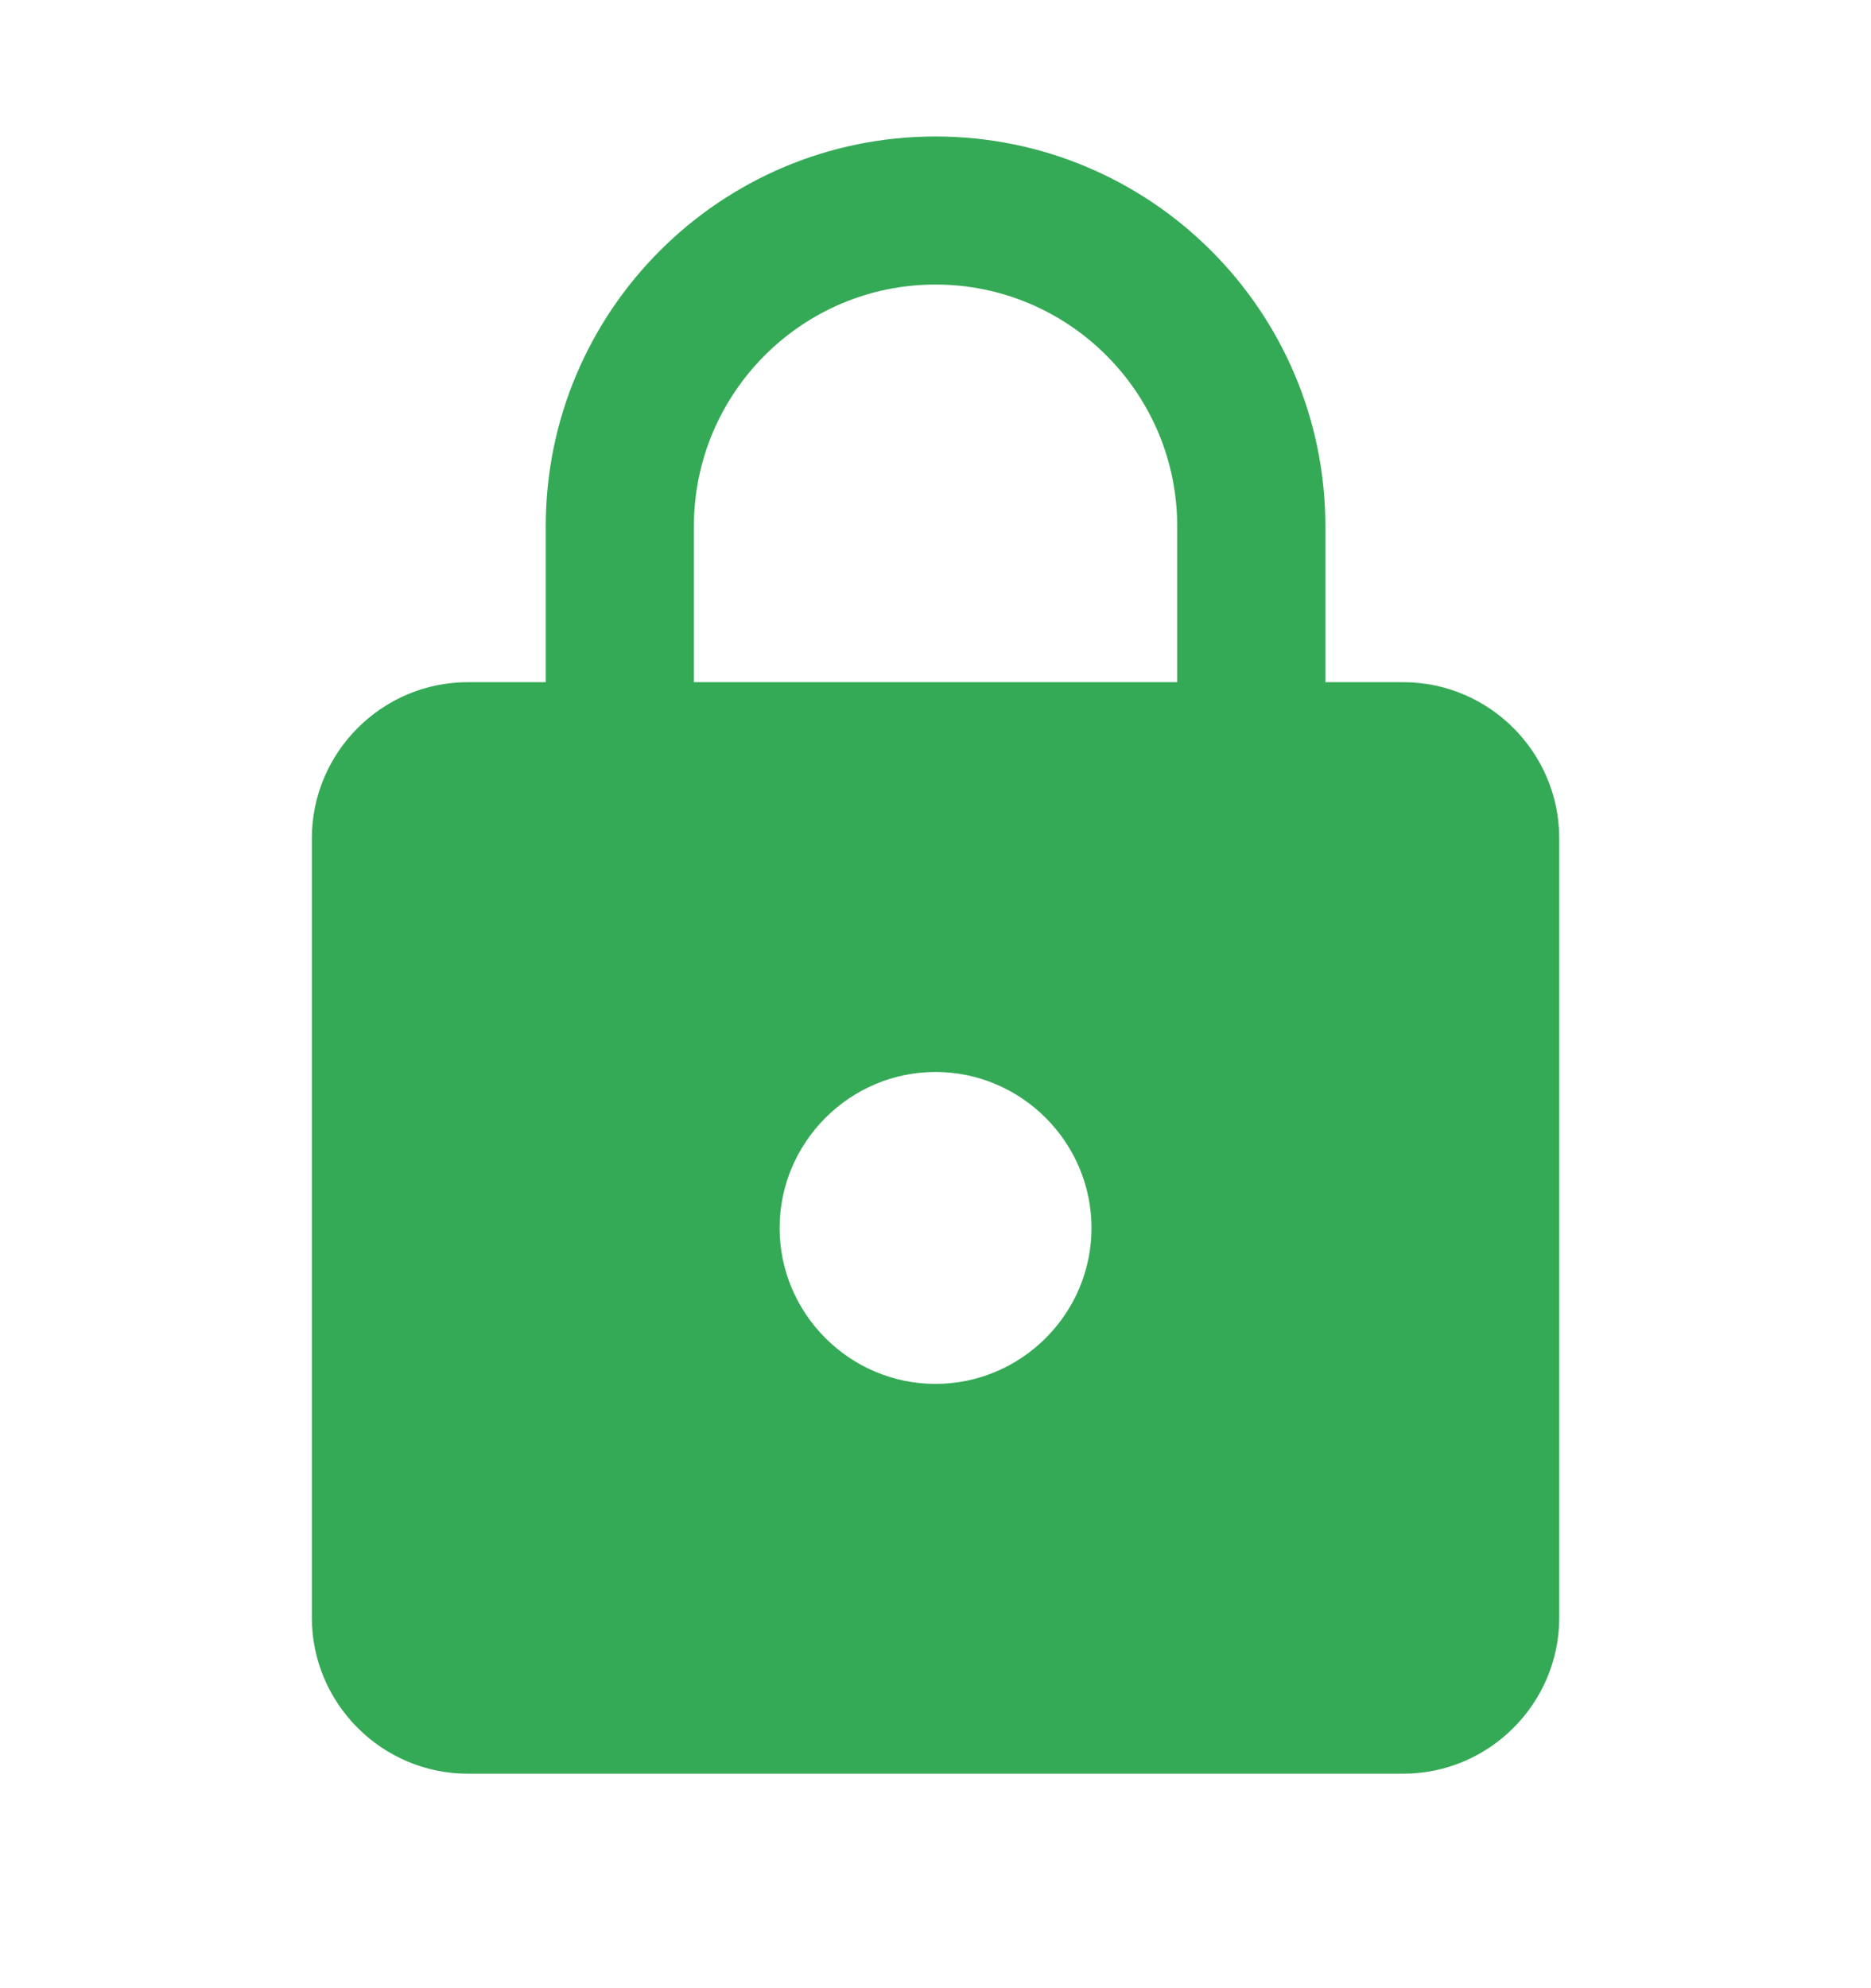<svg width="16" height="17" viewBox="0 0 16 17" fill="none" xmlns="http://www.w3.org/2000/svg">
<g clip-path="url(#clip0_109_3437)">
<path d="M12 5.833H11.334V4.5C11.334 2.66 9.84 1.167 8 1.167C6.16 1.167 4.667 2.66 4.667 4.5V5.833H4C3.267 5.833 2.667 6.433 2.667 7.167V13.833C2.667 14.566 3.267 15.166 4 15.166H12C12.734 15.166 13.334 14.566 13.334 13.833V7.167C13.334 6.433 12.734 5.833 12 5.833ZM8 11.833C7.267 11.833 6.667 11.233 6.667 10.5C6.667 9.767 7.267 9.166 8 9.166C8.734 9.166 9.334 9.767 9.334 10.5C9.334 11.233 8.734 11.833 8 11.833ZM10.067 5.833H5.934V4.5C5.934 3.36 6.86 2.433 8 2.433C9.14 2.433 10.067 3.36 10.067 4.5V5.833Z" fill="#35AA56"/>
</g>
<defs>
<clipPath id="clip0_109_3437">
<rect width="16" height="16" fill="white" transform="translate(0 0.5)"/>
</clipPath>
</defs>
</svg>
